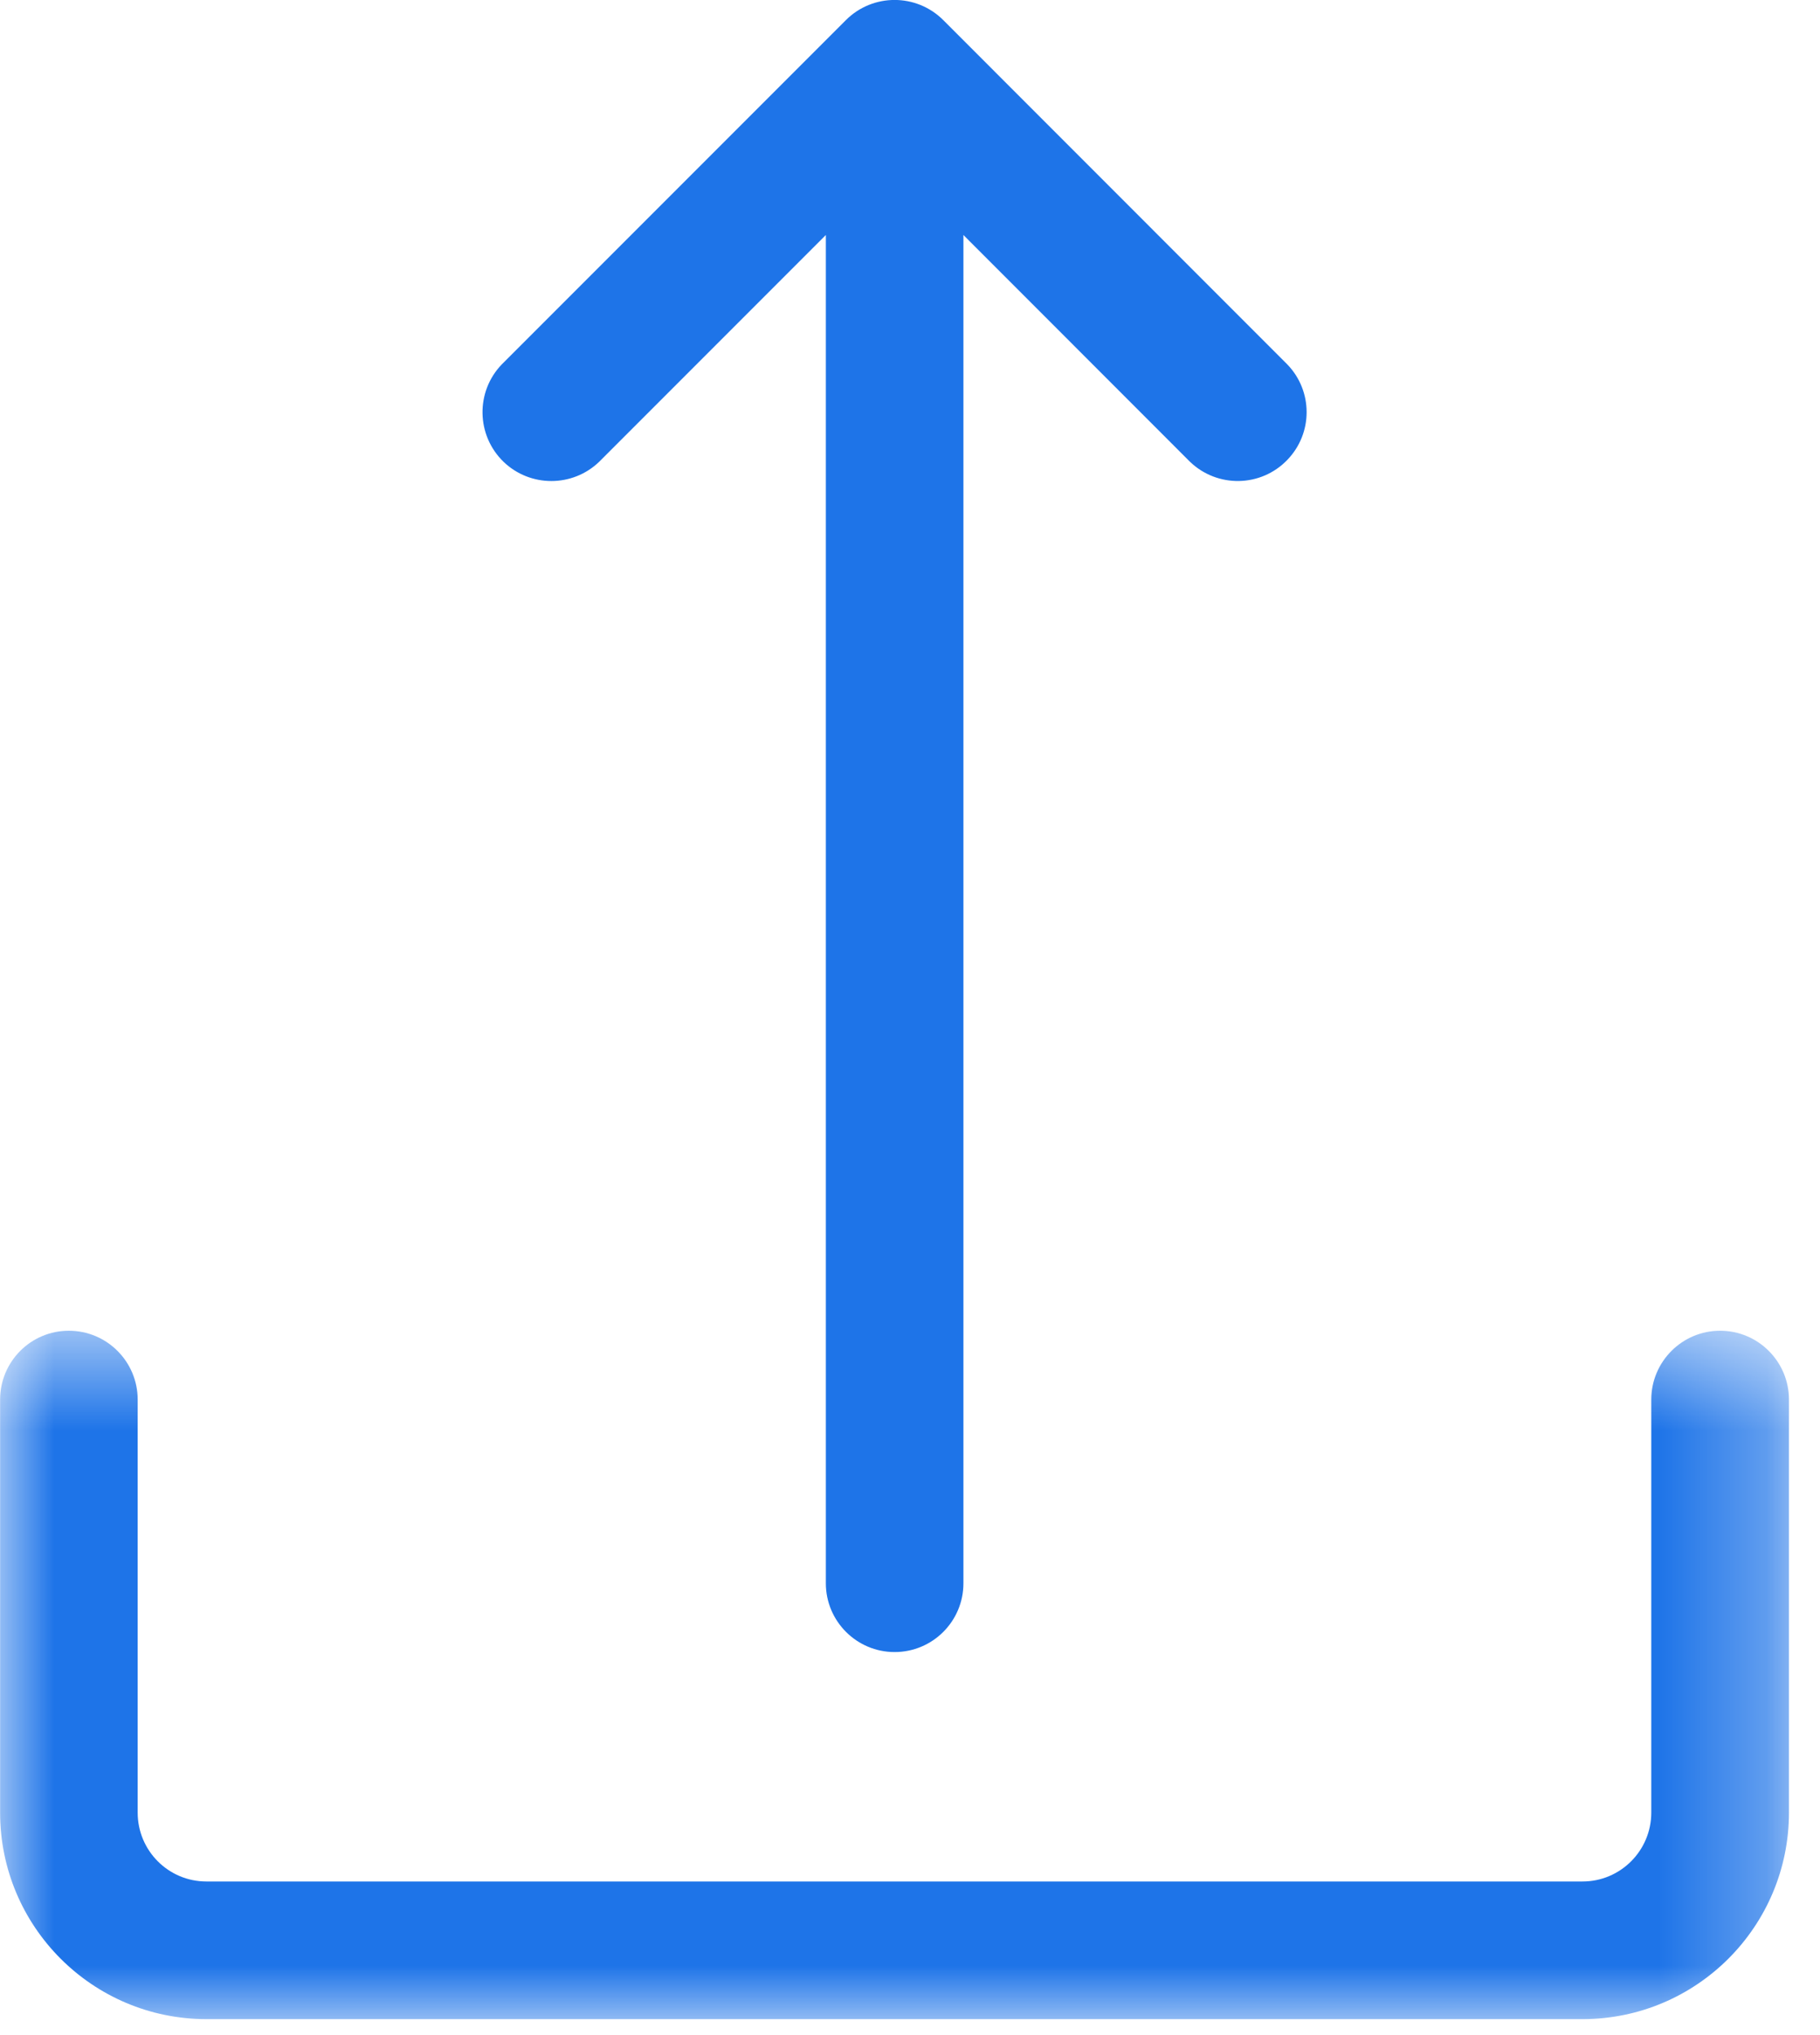 <?xml version="1.0" encoding="UTF-8"?>
<svg width="17px" height="19px" viewBox="0 0 17 19" version="1.1" xmlns="http://www.w3.org/2000/svg" xmlns:xlink="http://www.w3.org/1999/xlink">
    <!-- Generator: Sketch 61.2 (89653) - https://sketch.com -->
    <title>Group 6</title>
    <desc>Created with Sketch.</desc>
    <defs>
        <polygon id="path-1" points="0.001 0.573 16.71 0.573 16.71 7 0.001 7"></polygon>
    </defs>
    <g id="Page-1" stroke="none" stroke-width="1" fill="none" fill-rule="evenodd">
        <g id="WPHelper_Tienichmorong_Giaodiendangnhap_Hinh" transform="translate(-483, -814)">
            <g id="Group-4-Copy" transform="translate(460, 803)">
                <g id="Group-4" transform="translate(23, 11)">
                    <g id="Group-6">
                        <g id="Group-3" transform="translate(0, 11.851)">
                            <mask id="mask-2" fill="white">
                                <use xlink:href="#path-1"></use>
                            </mask>
                            <g id="Clip-2"></g>
                            <path d="M16.067,0.573 C15.713,0.573 15.424,0.861 15.424,1.216 L15.424,5.072 C15.424,5.427 15.136,5.715 14.782,5.715 L1.928,5.715 C1.573,5.715 1.286,5.427 1.286,5.072 L1.286,1.216 C1.286,0.861 0.998,0.573 0.643,0.573 C0.288,0.573 0.001,0.861 0.001,1.216 L0.001,5.072 C0.001,6.136 0.864,7 1.928,7 L14.782,7 C15.846,7 16.71,6.136 16.71,5.072 L16.71,1.216 C16.71,0.861 16.422,0.573 16.067,0.573" id="Fill-1" fill="#1E74E8" mask="url(#mask-2)"></path>
                        </g>
                        <path d="M4.703,4.311 C4.952,4.551 5.348,4.551 5.597,4.311 L7.714,2.194 L7.714,14.782 C7.714,15.136 8.002,15.424 8.356,15.424 C8.712,15.424 8.999,15.136 8.999,14.782 L8.999,2.194 L11.115,4.311 C11.371,4.557 11.778,4.55 12.024,4.294 C12.265,4.045 12.265,3.651 12.024,3.402 L8.811,0.188 C8.56,-0.063 8.153,-0.063 7.902,0.187 L7.901,0.188 L4.687,3.402 C4.441,3.657 4.448,4.064 4.703,4.311" id="Fill-4" fill="#1E74E8"></path>
                    </g>
                </g>
            </g>
        </g>
    </g>
</svg>